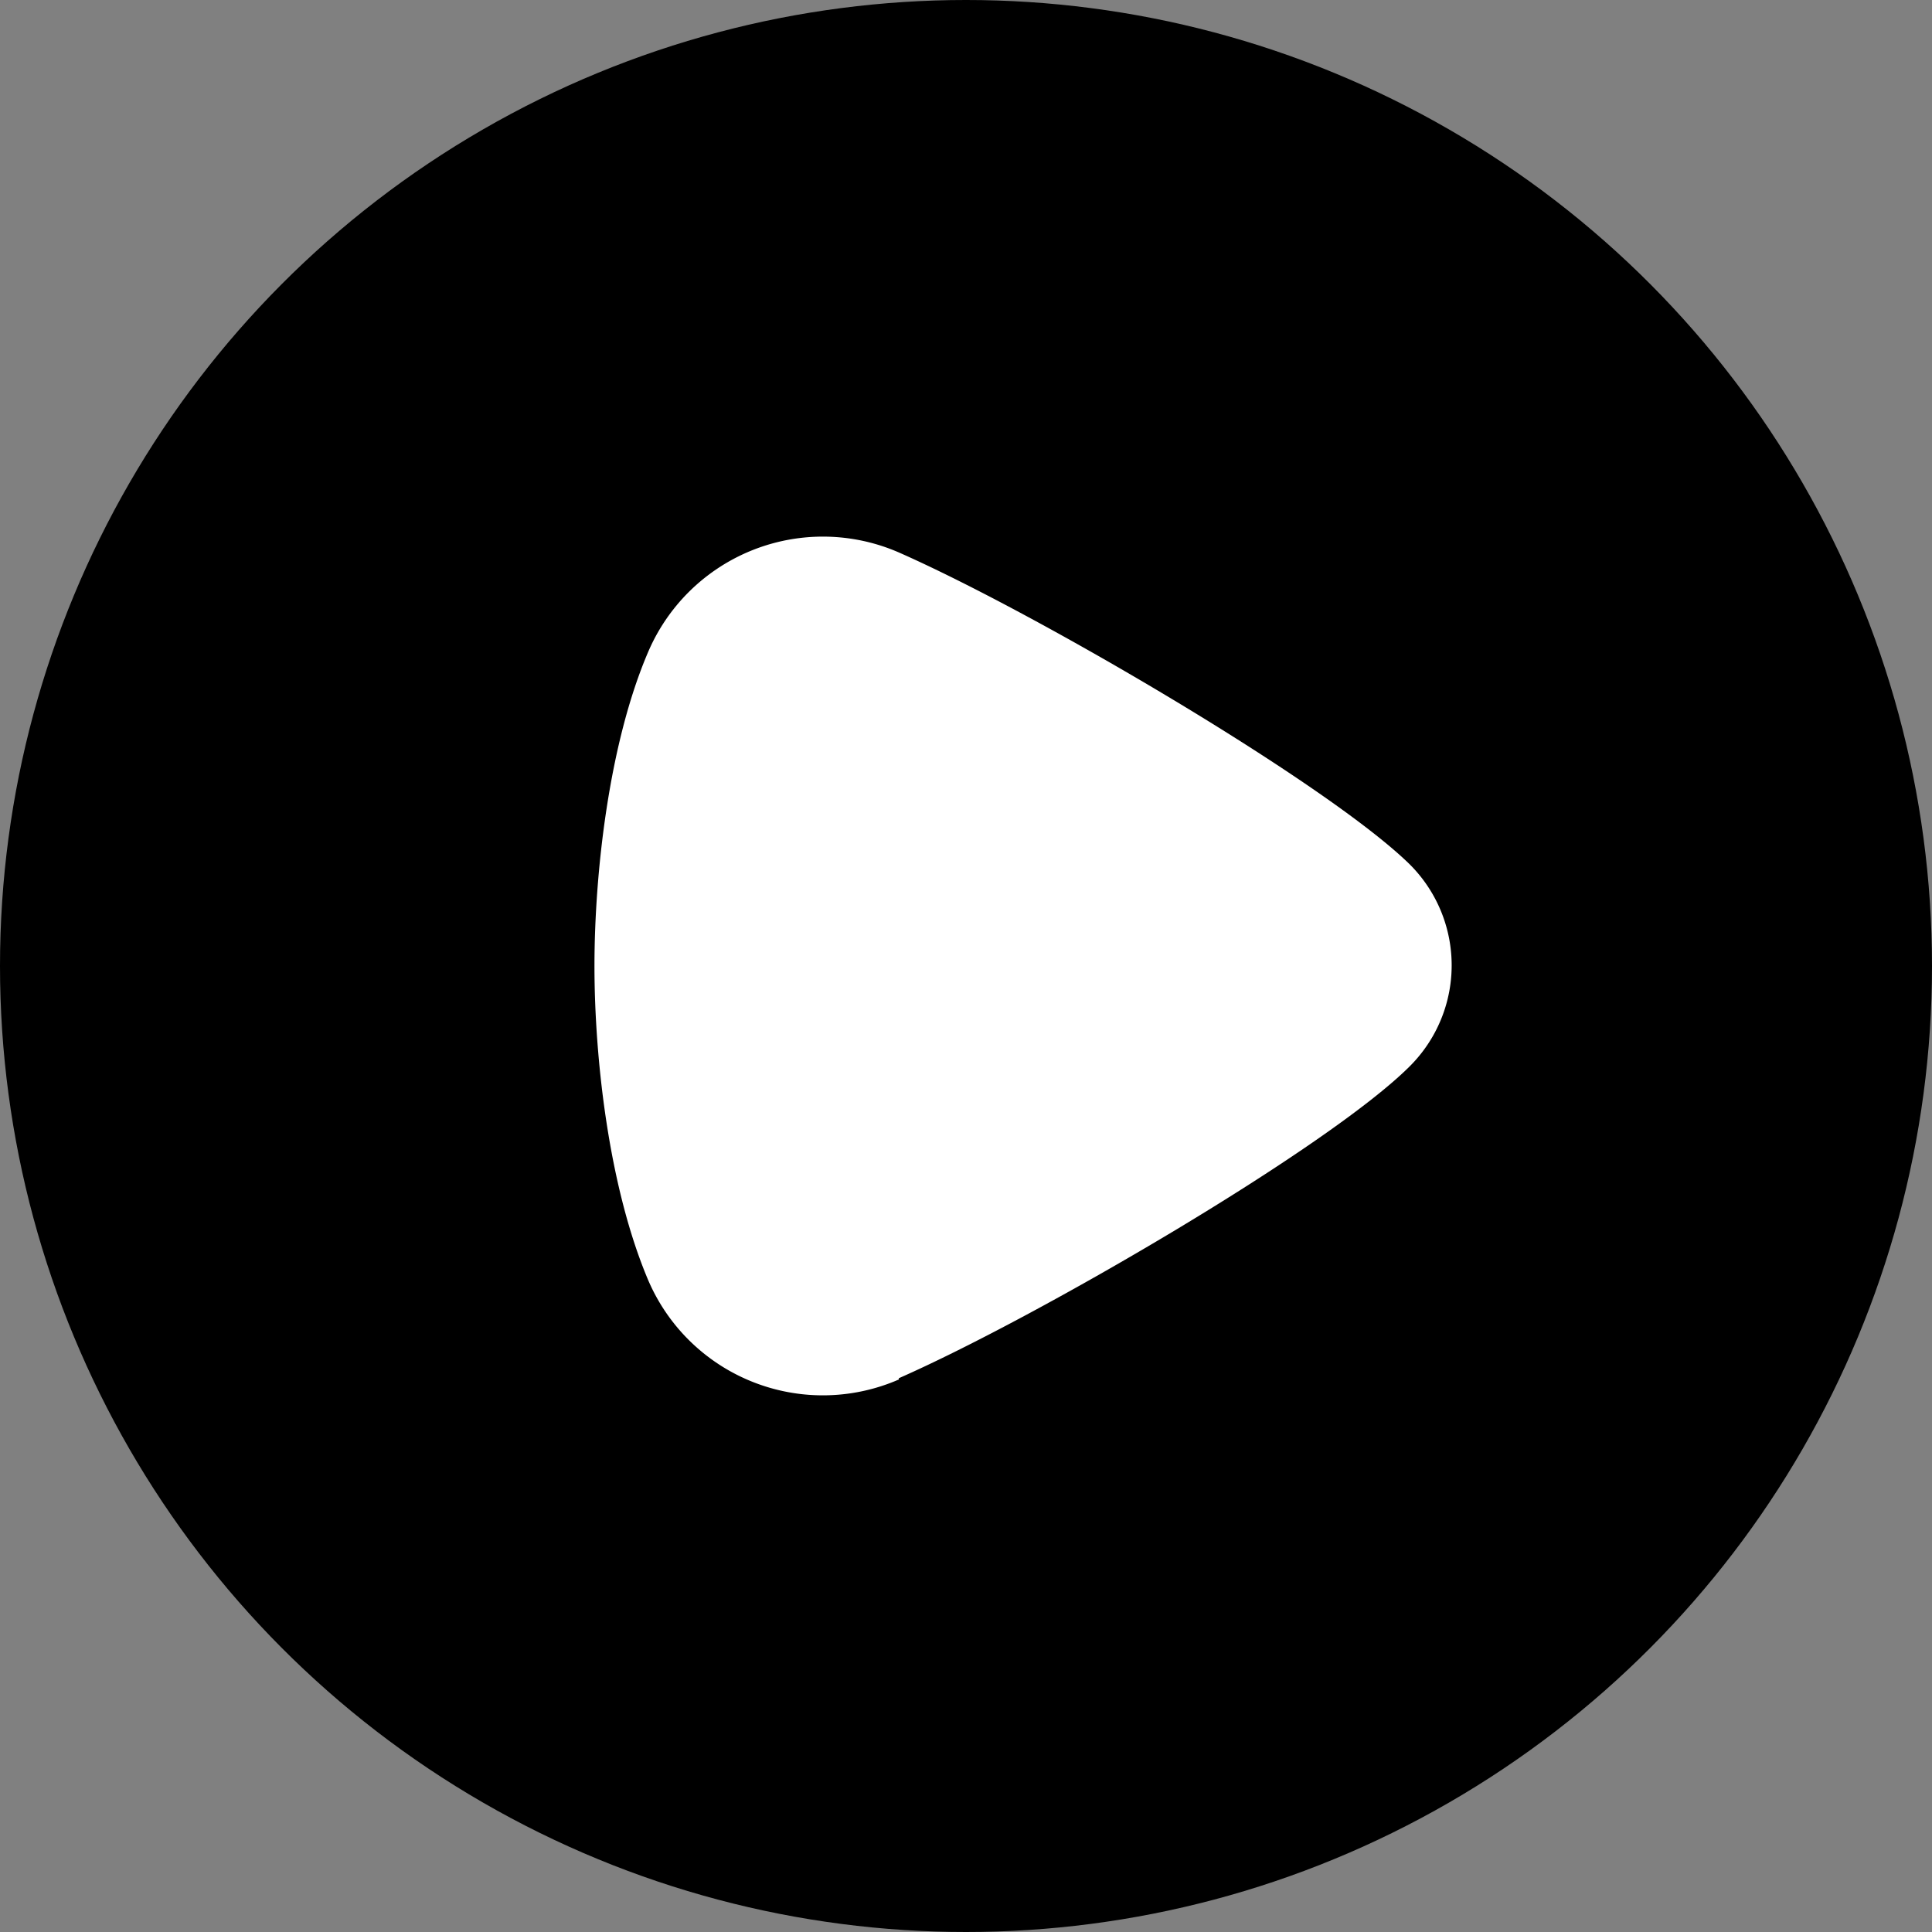 <svg id="Play" xmlns="http://www.w3.org/2000/svg" width="130" height="130" viewBox="0 0 130 130">
  <rect x="0" y="0" width="130" height="130" fill="#808080" stroke="none"/>
  <circle id="Ellipse_164" data-name="Ellipse 164" cx="65" cy="65" r="65"/>
  <path id="Path_164" data-name="Path 164" d="M20.479,56.593c9.418-4.148,28.947-15.553,34.39-21a9.591,9.591,0,0,0,0-13.566c-5.444-5.357-24.972-16.85-34.39-21A12.788,12.788,0,0,0,3.629,7.686C.95,13.907,0,22.721,0,28.856s.95,14.862,3.629,21.17a12.788,12.788,0,0,0,16.85,6.653" transform="translate(40 36.145)" fill="#fff"/>
</svg>
